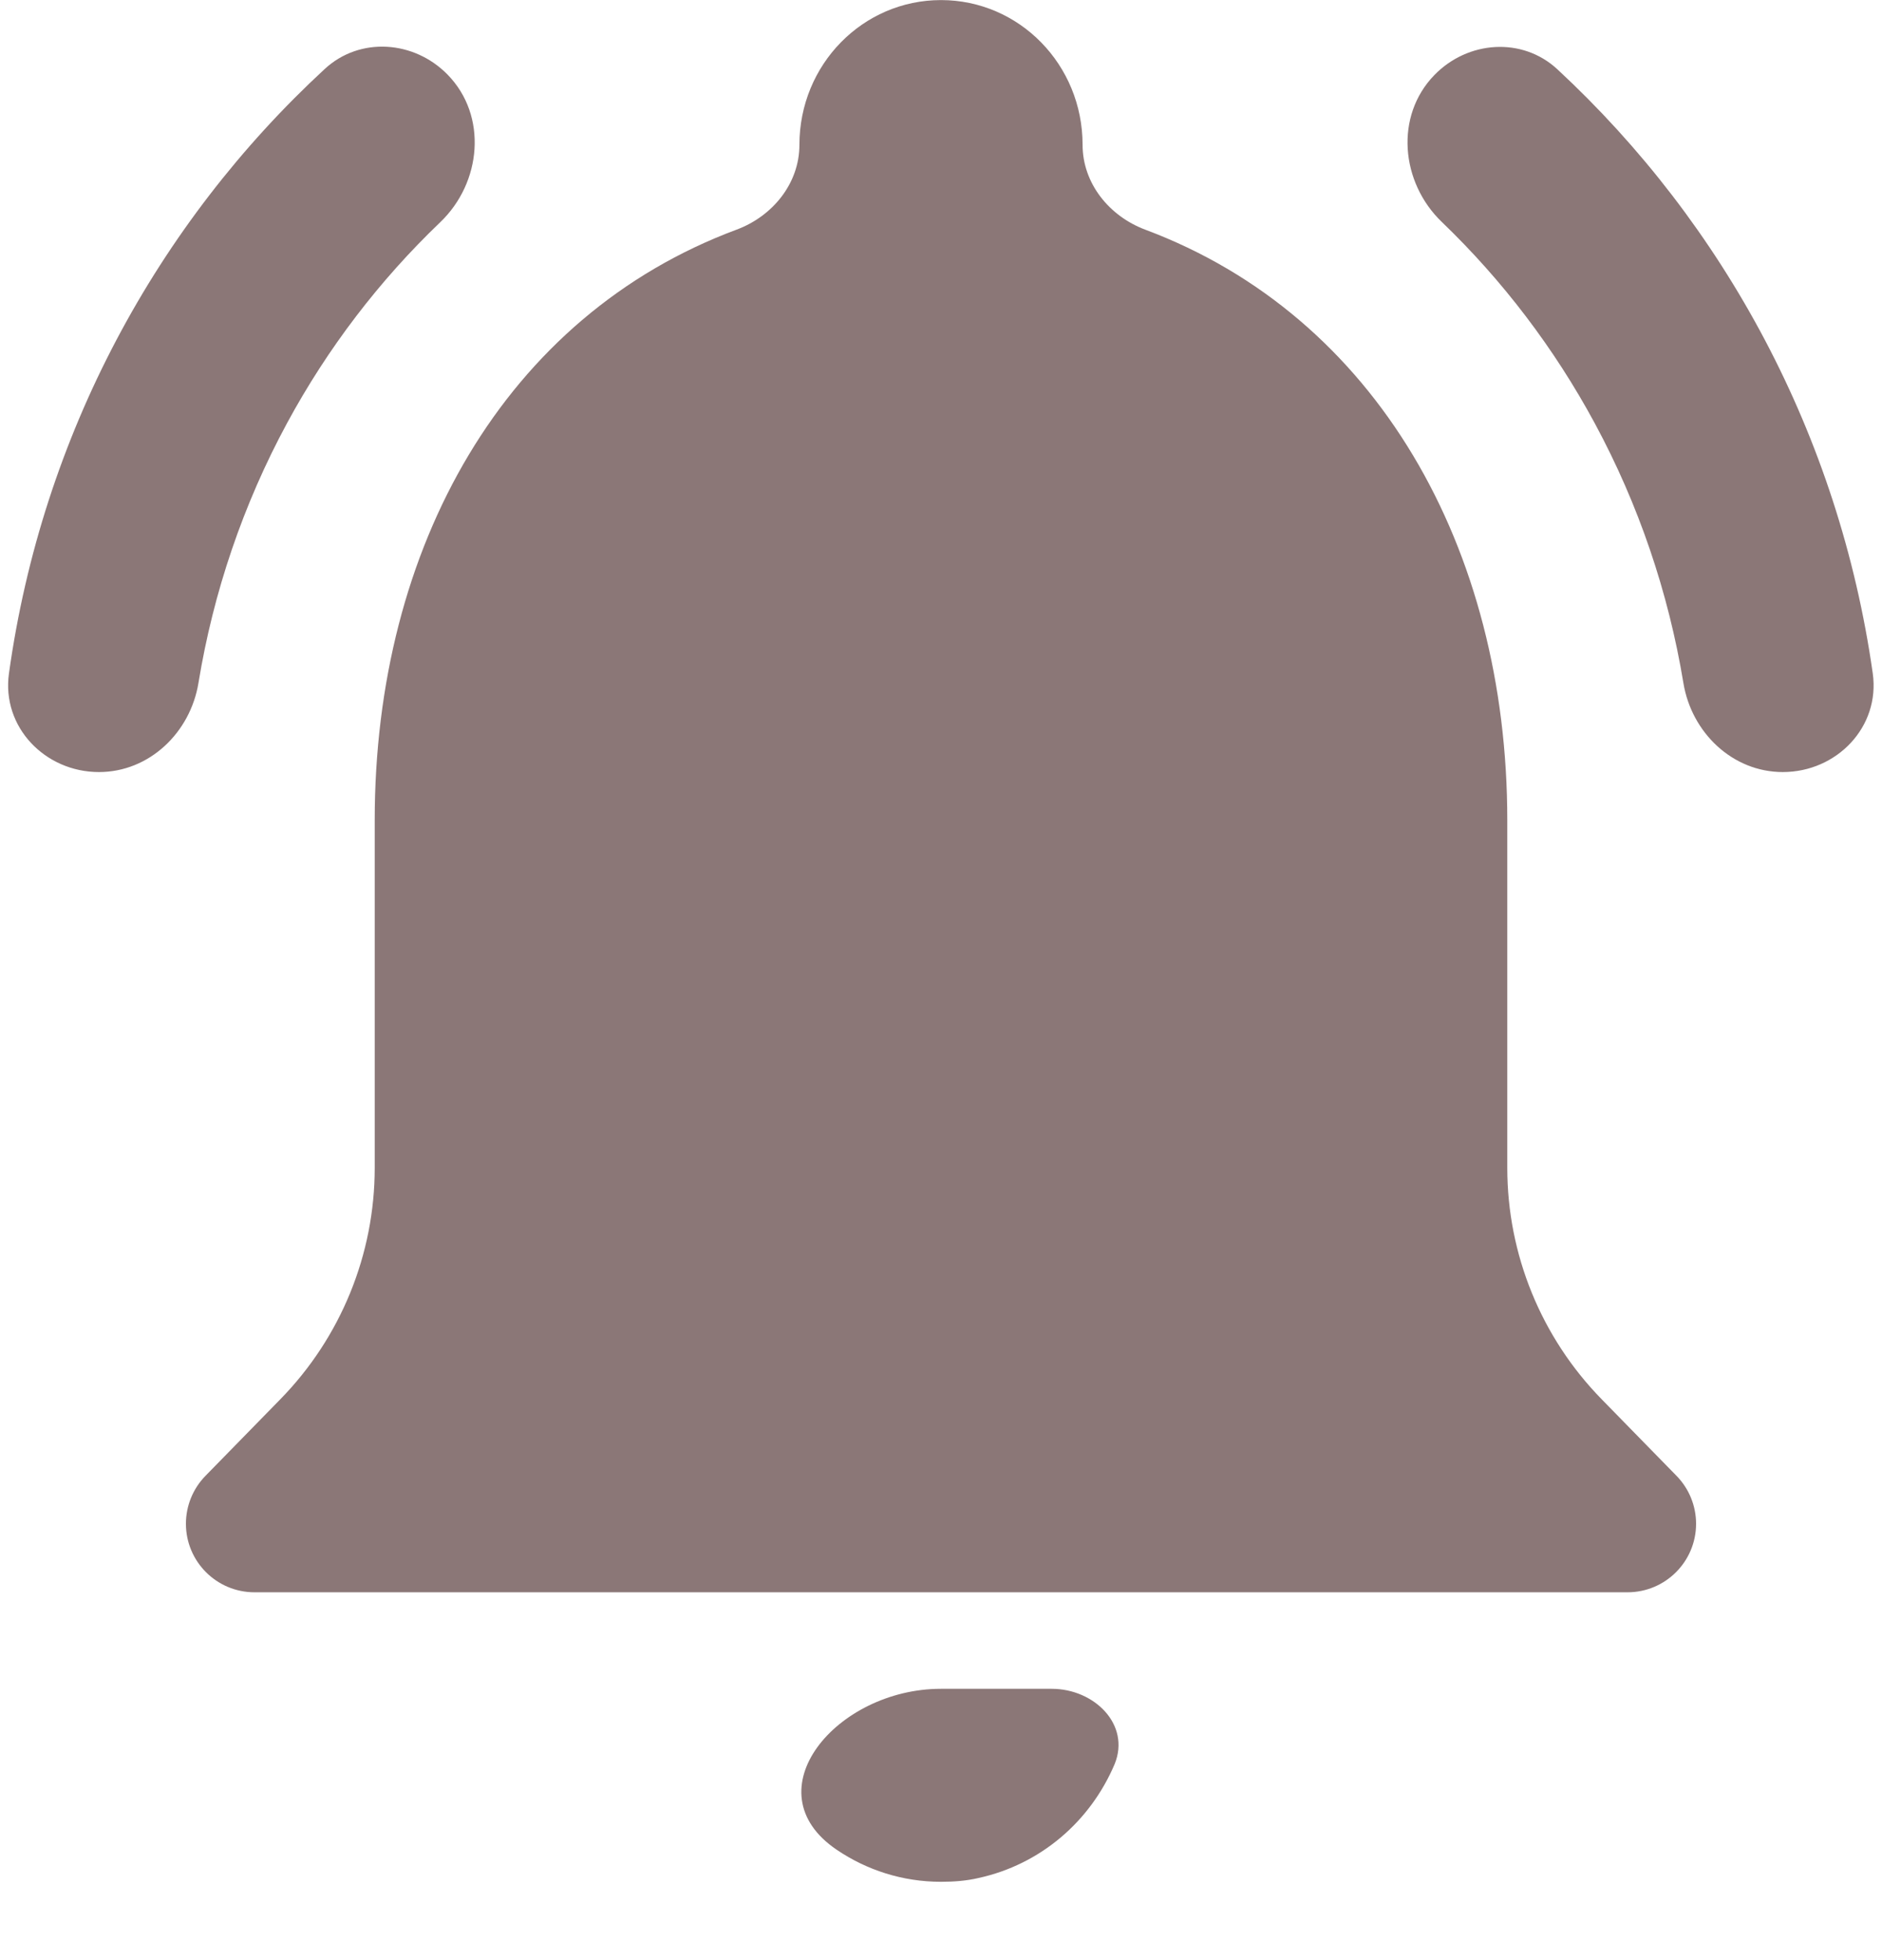 <svg width="48" height="50" viewBox="0 0 48 50" fill="none" xmlns="http://www.w3.org/2000/svg" xmlns:xlink="http://www.w3.org/1999/xlink">
<path d="M11.227,5.67C12.285,4.658 12.44,2.951 11.416,1.904L11.416,1.904C10.563,1.031 9.181,0.93 8.284,1.758C4.011,5.704 1.076,11.096 0.228,17.181C0.038,18.544 1.148,19.694 2.524,19.694L2.524,19.694C3.809,19.694 4.855,18.686 5.062,17.419C5.442,15.101 6.204,12.86 7.321,10.794C8.355,8.882 9.675,7.155 11.227,5.67ZM42.935,17.425C43.144,18.69 44.188,19.694 45.47,19.694L45.47,19.694C46.848,19.694 47.958,18.54 47.764,17.175C46.901,11.098 43.971,5.711 39.72,1.767C38.822,0.935 37.436,1.037 36.583,1.915L36.583,1.915C35.569,2.959 35.723,4.653 36.772,5.661C38.324,7.152 39.644,8.887 40.678,10.804C41.792,12.87 42.553,15.109 42.935,17.425ZM38.443,20.925C38.443,13.975 35.104,8.065 29.211,5.859C28.291,5.515 27.611,4.677 27.611,3.694L27.611,3.694C27.611,1.651 25.998,0.002 24,0.002C22.002,0.002 20.389,1.651 20.389,3.694L20.389,3.694C20.389,4.676 19.709,5.514 18.788,5.857C12.878,8.059 9.557,13.95 9.557,20.925L9.557,29.79C9.557,31.997 8.693,34.116 7.149,35.694L5.241,37.646C4.921,37.973 4.742,38.412 4.742,38.869L4.742,38.869C4.742,39.834 5.525,40.617 6.491,40.617L41.509,40.617C42.475,40.617 43.258,39.834 43.258,38.869L43.258,38.869C43.258,38.412 43.079,37.973 42.759,37.646L40.851,35.694C39.307,34.116 38.443,31.997 38.443,29.79L38.443,20.925ZM24,48.002C24.337,48.002 24.65,47.977 24.963,47.904C26.528,47.559 27.803,46.476 28.429,44.999L28.429,44.999C28.839,43.993 27.91,43.079 26.824,43.079L23.997,43.079C21.334,43.079 19.136,45.693 21.342,47.186C22.103,47.701 23.016,48.002 24,48.002Z" transform="rotate(0 24 24.002)" fill="#8B7777"/>
</svg>
